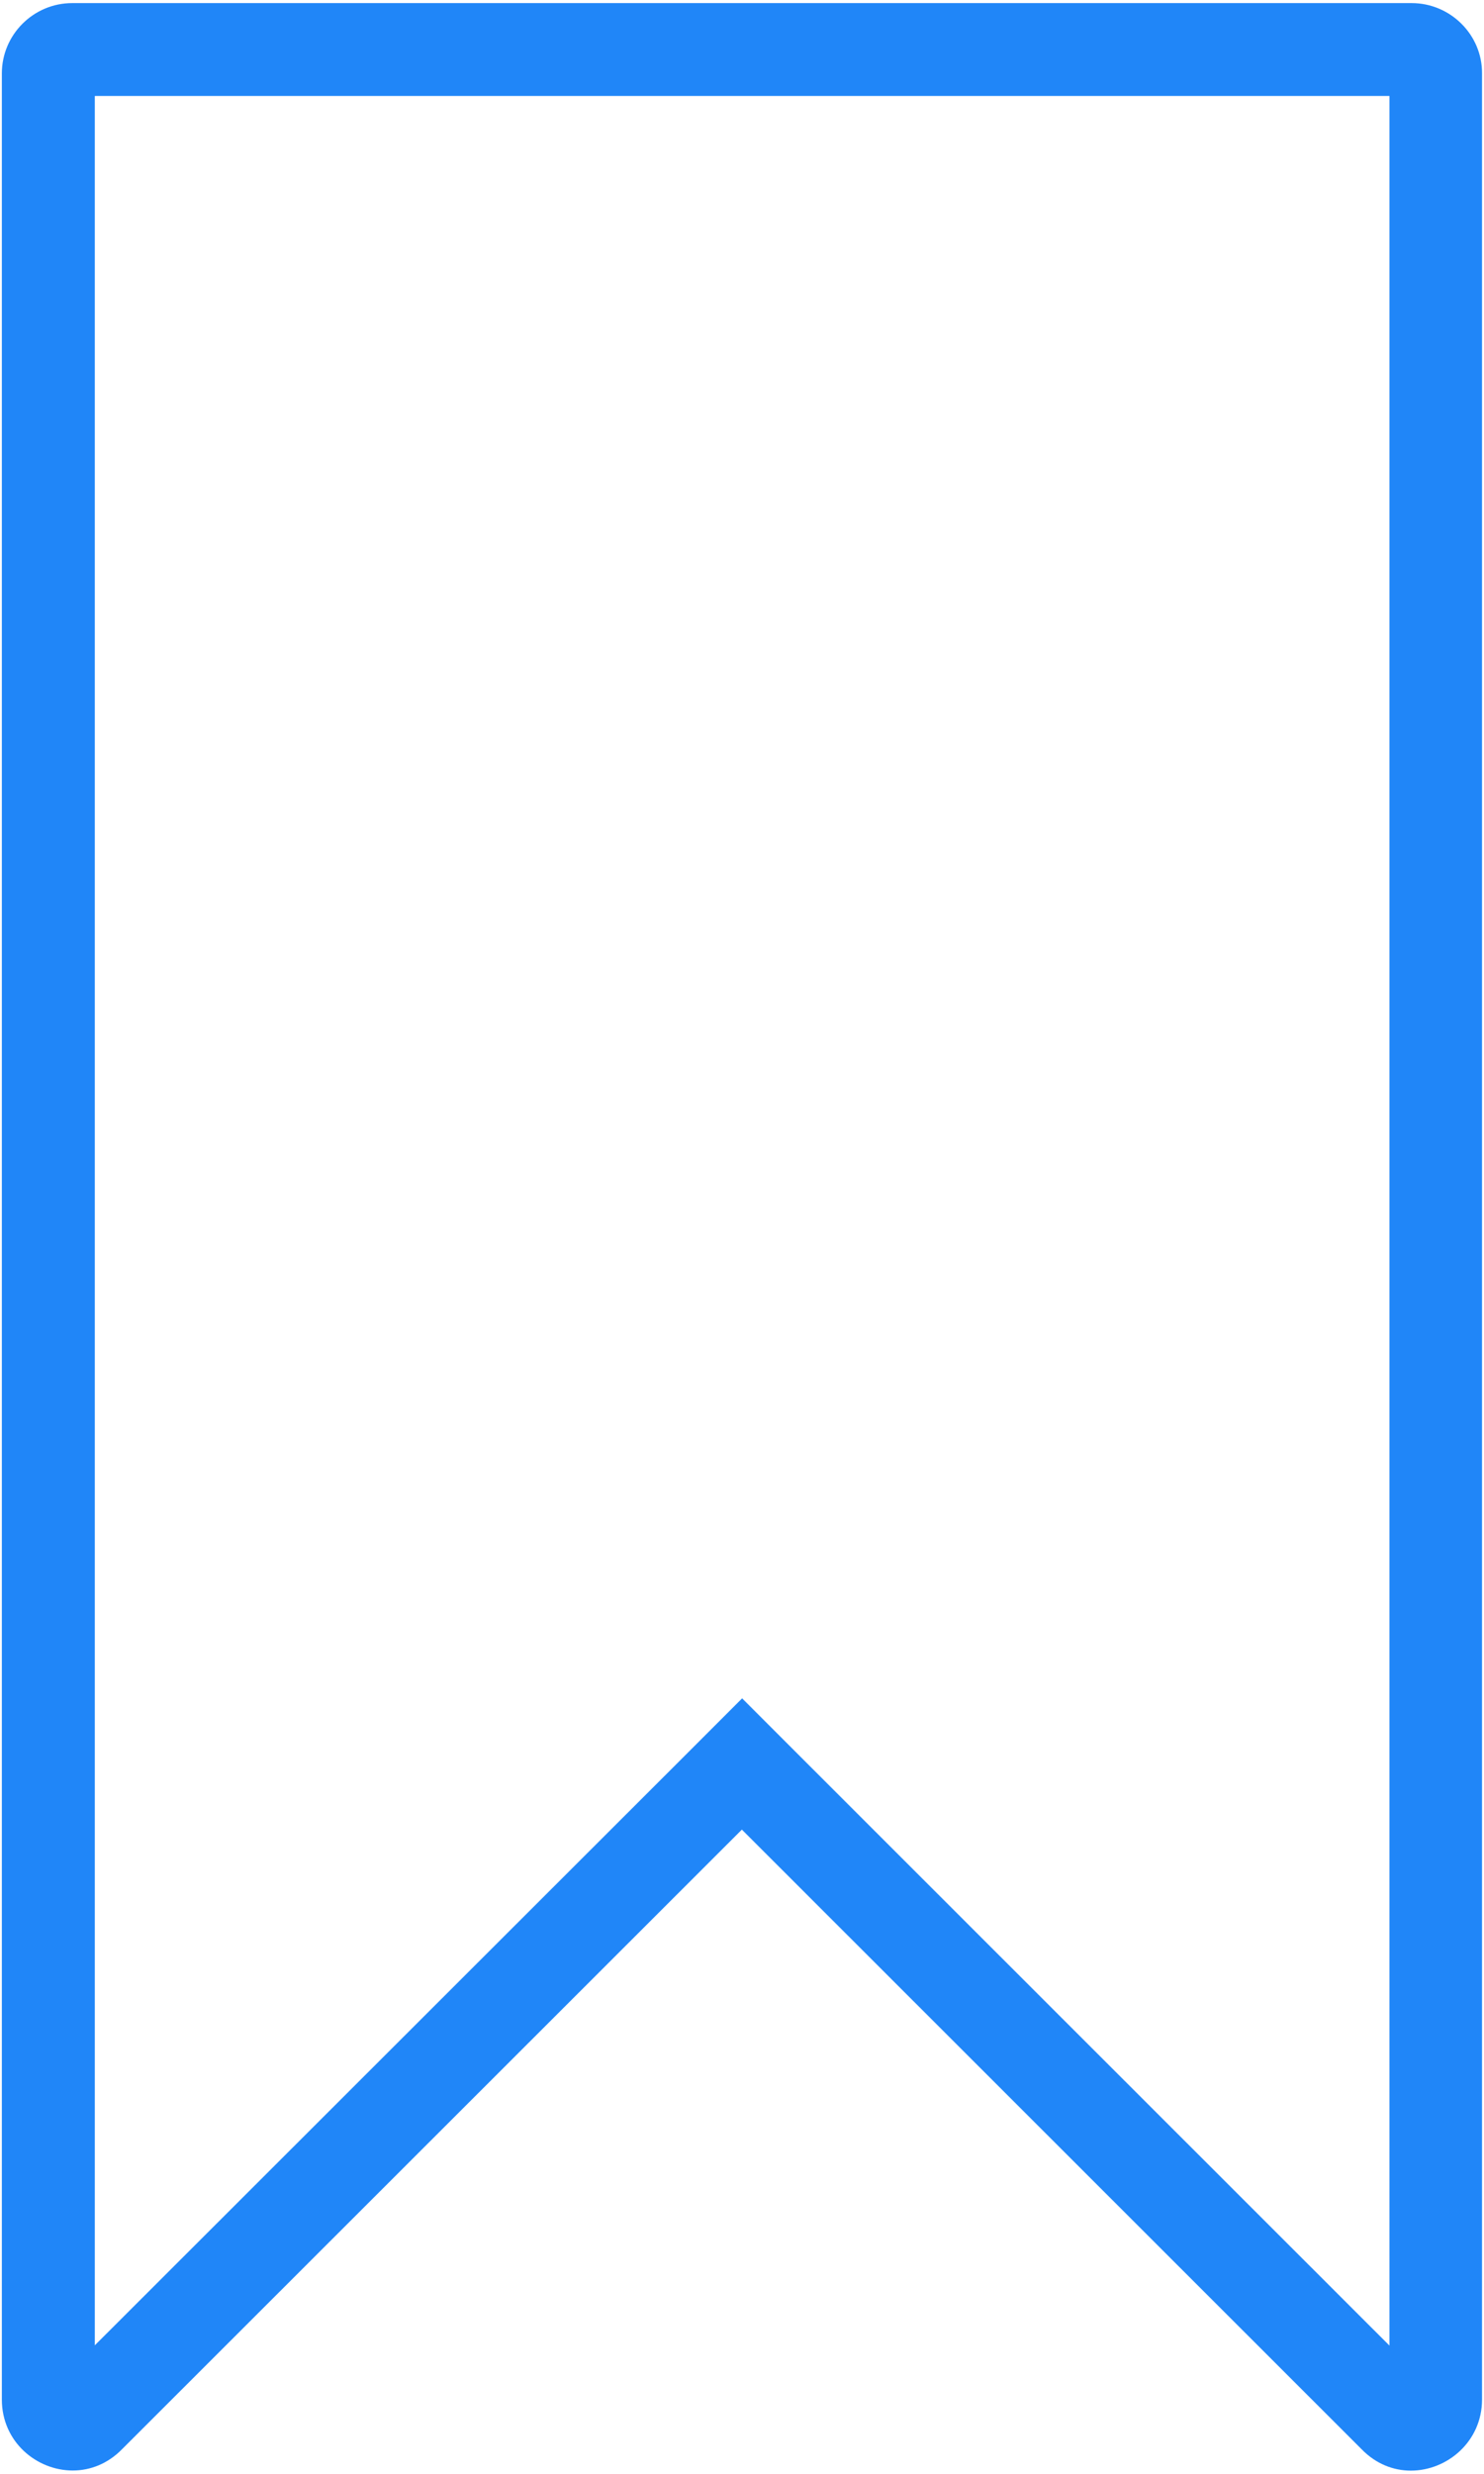 <svg version="1.1" id="Layer_1" xmlns="http://www.w3.org/2000/svg" xmlns:xlink="http://www.w3.org/1999/xlink" x="0px" y="0px"
	 width="11.99px" height="19.978px" viewBox="0 0 11.99 19.978" enable-background="new 0 0 11.99 19.978" xml:space="preserve">
<g>
	<path fill="#2086F8" d="M11.226,0.775v18.168l-4.7-4.697l-0.53-0.53l-0.53,0.53l-4.7,4.695V0.775H11.226 M11.405,0.025H0.584
		c-0.314,0-0.569,0.255-0.569,0.568v18.786c0,0.341,0.28,0.573,0.573,0.573c0.139,0,0.281-0.053,0.397-0.171l5.009-5.005
		l5.008,5.005c0.116,0.119,0.258,0.172,0.397,0.172c0.293,0,0.575-0.234,0.575-0.574V0.593C11.976,0.28,11.718,0.025,11.405,0.025
		L11.405,0.025z"/>
</g>
</svg>
